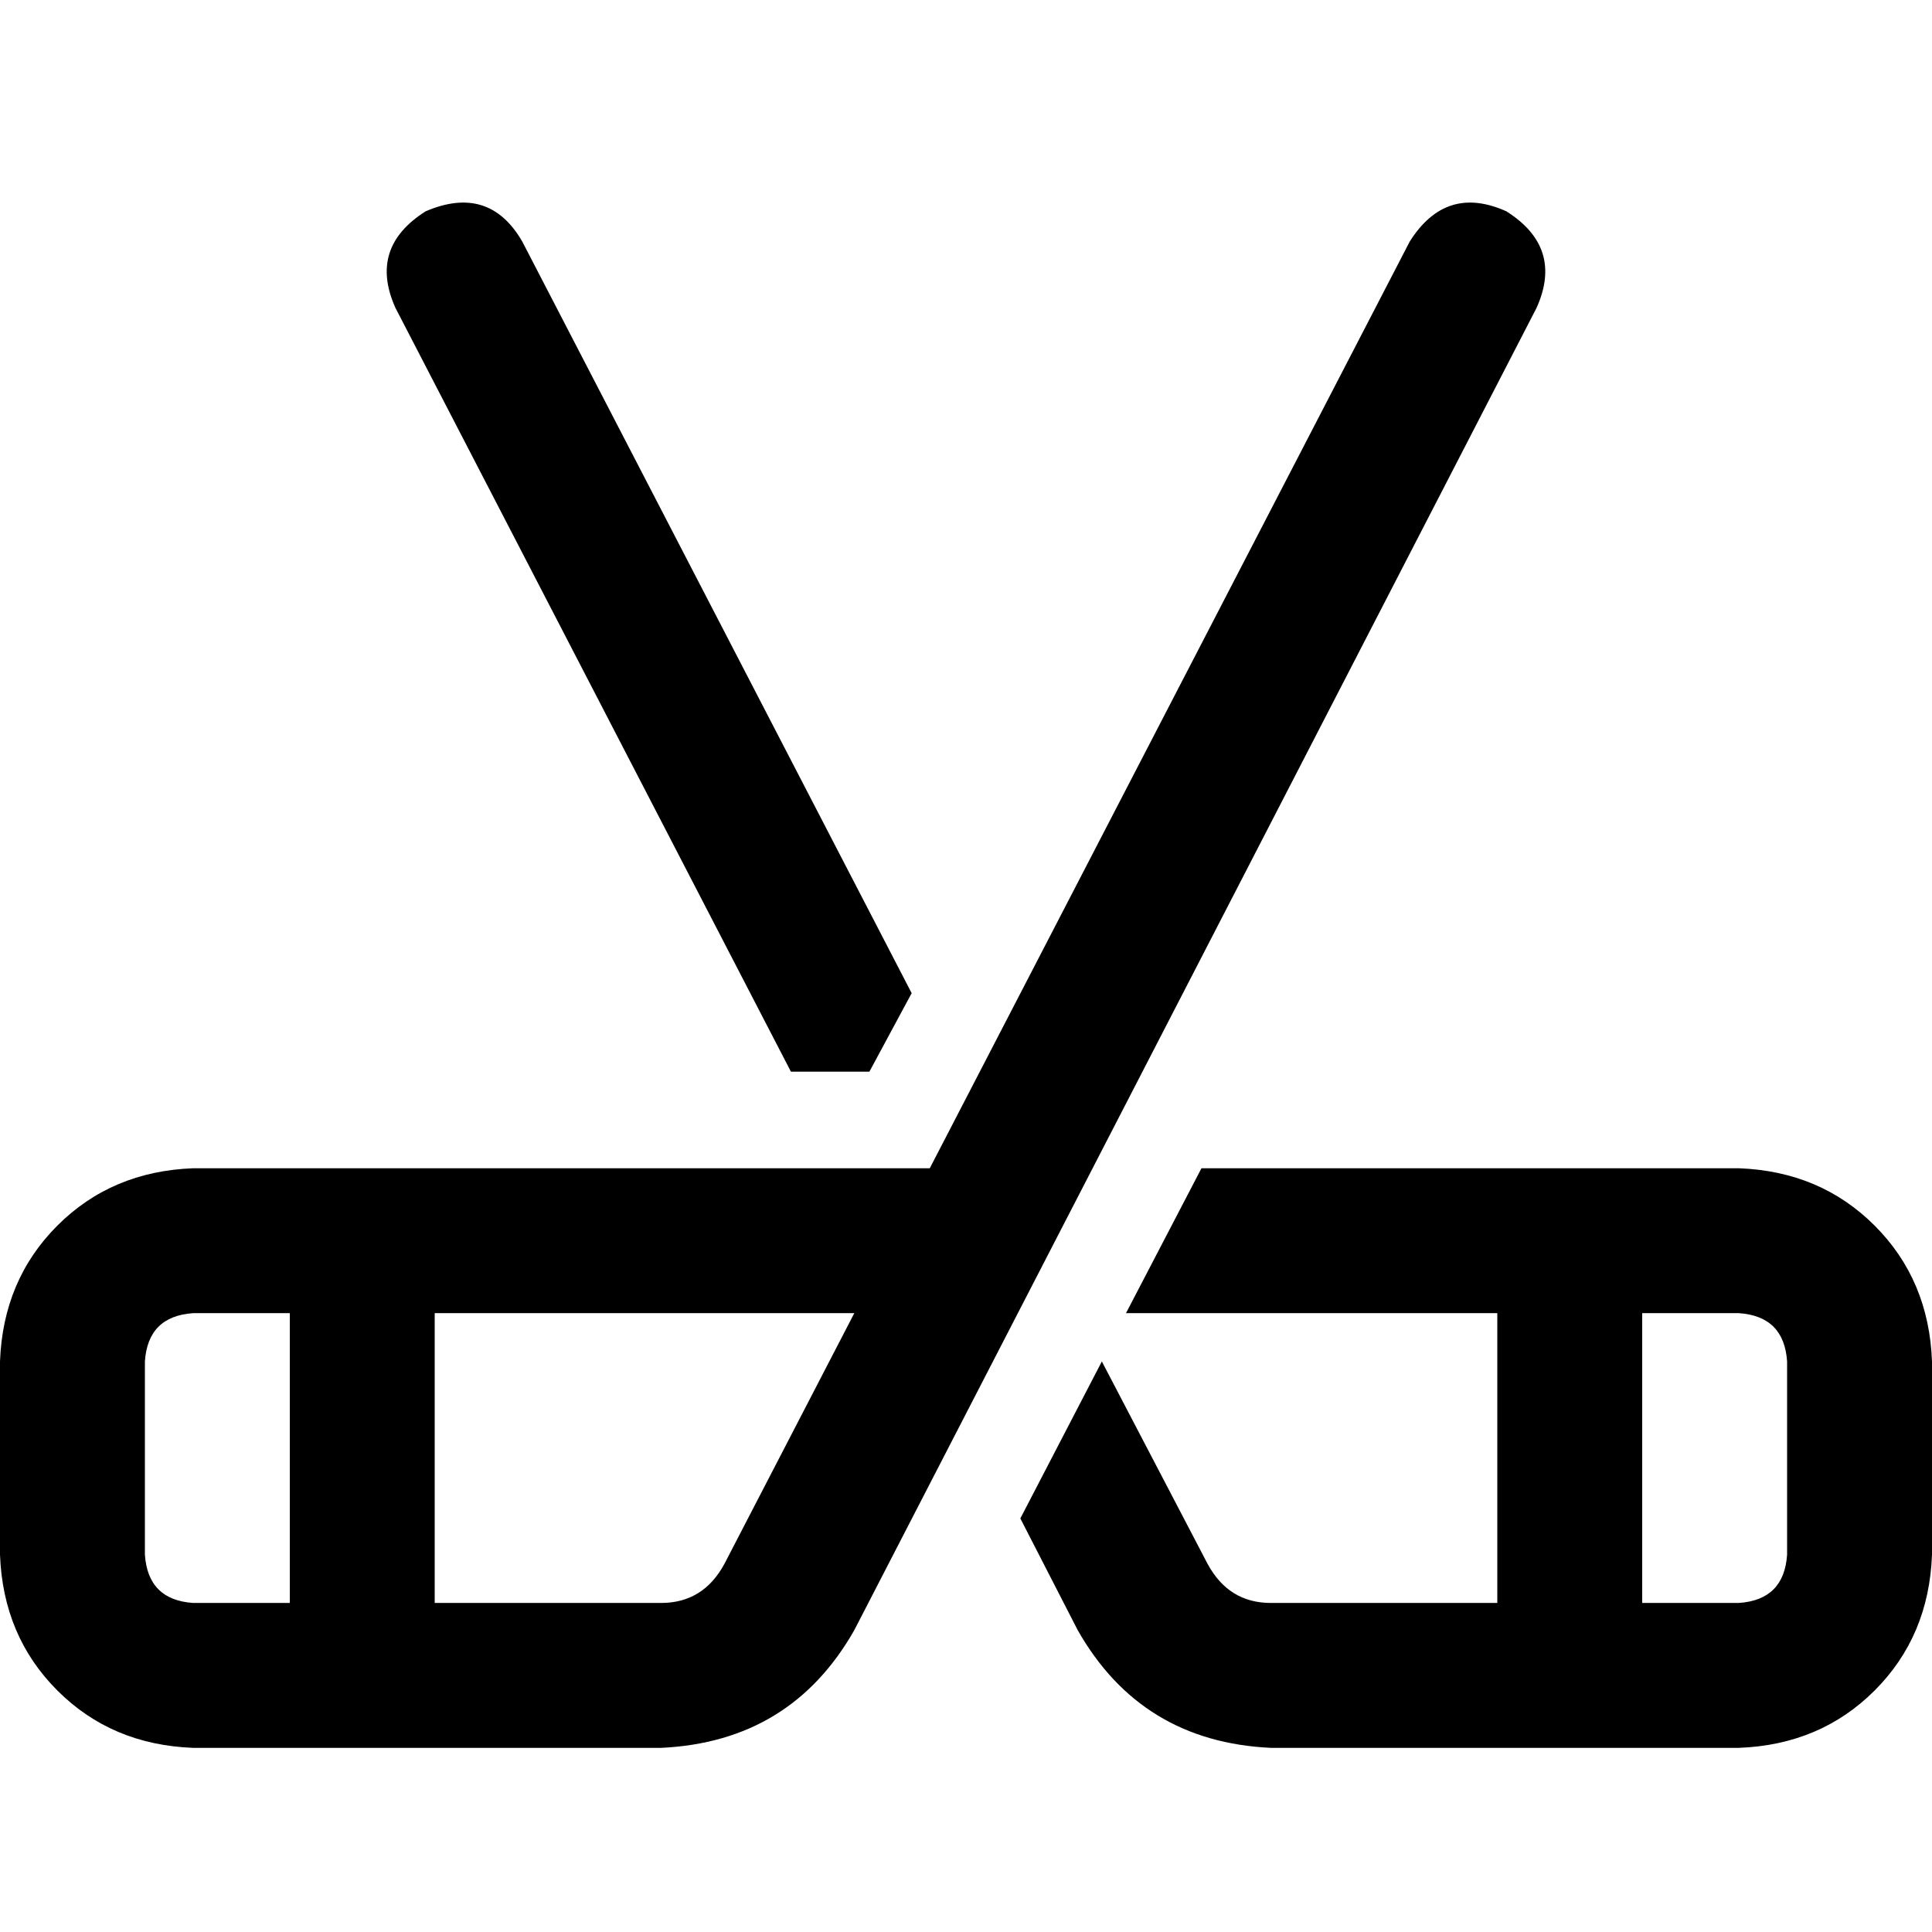 <svg xmlns="http://www.w3.org/2000/svg" viewBox="0 0 512 512">
  <path d="M 138.4 64 L 241.6 263.2 L 230.4 284 L 209.6 284 L 104.8 81.6 Q 97.6 65.6 112.8 56 Q 129.6 48.8 138.4 64 L 138.4 64 Z M 298.4 348 L 318.4 309.6 L 460.8 309.6 Q 482.4 310.4 496.8 324.8 Q 511.2 339.2 512 360.8 L 512 412 Q 511.2 433.6 496.8 448 Q 482.4 462.4 460.8 463.2 L 336.8 463.2 Q 302.4 461.6 285.6 432 L 270.4 402.4 L 292 360.8 L 320 414.4 Q 325.6 424.8 336.8 424.8 L 396.8 424.8 L 396.8 348 L 298.4 348 L 298.4 348 Z M 435.2 348 L 435.2 424.8 L 460.8 424.8 Q 472.8 424 473.6 412 L 473.6 360.8 Q 472.8 348.8 460.8 348 L 435.2 348 L 435.2 348 Z M 399.2 56 Q 414.4 65.6 407.2 81.6 L 226.4 432 Q 209.6 461.6 175.2 463.2 L 51.2 463.2 Q 29.6 462.4 15.2 448 Q 0.8 433.6 0 412 L 0 360.8 Q 0.8 339.2 15.2 324.8 Q 29.6 310.4 51.2 309.6 L 243.2 309.6 Q 244.8 309.6 246.4 309.6 L 373.6 64 Q 383.2 48.8 399.2 56 L 399.2 56 Z M 226.4 348 L 115.2 348 L 115.2 424.8 L 175.2 424.8 Q 186.4 424.8 192 414.4 L 226.4 348 L 226.4 348 Z M 51.2 348 Q 39.2 348.8 38.4 360.8 L 38.4 412 Q 39.2 424 51.2 424.8 L 76.8 424.8 L 76.8 348 L 51.2 348 L 51.2 348 Z" />
</svg>